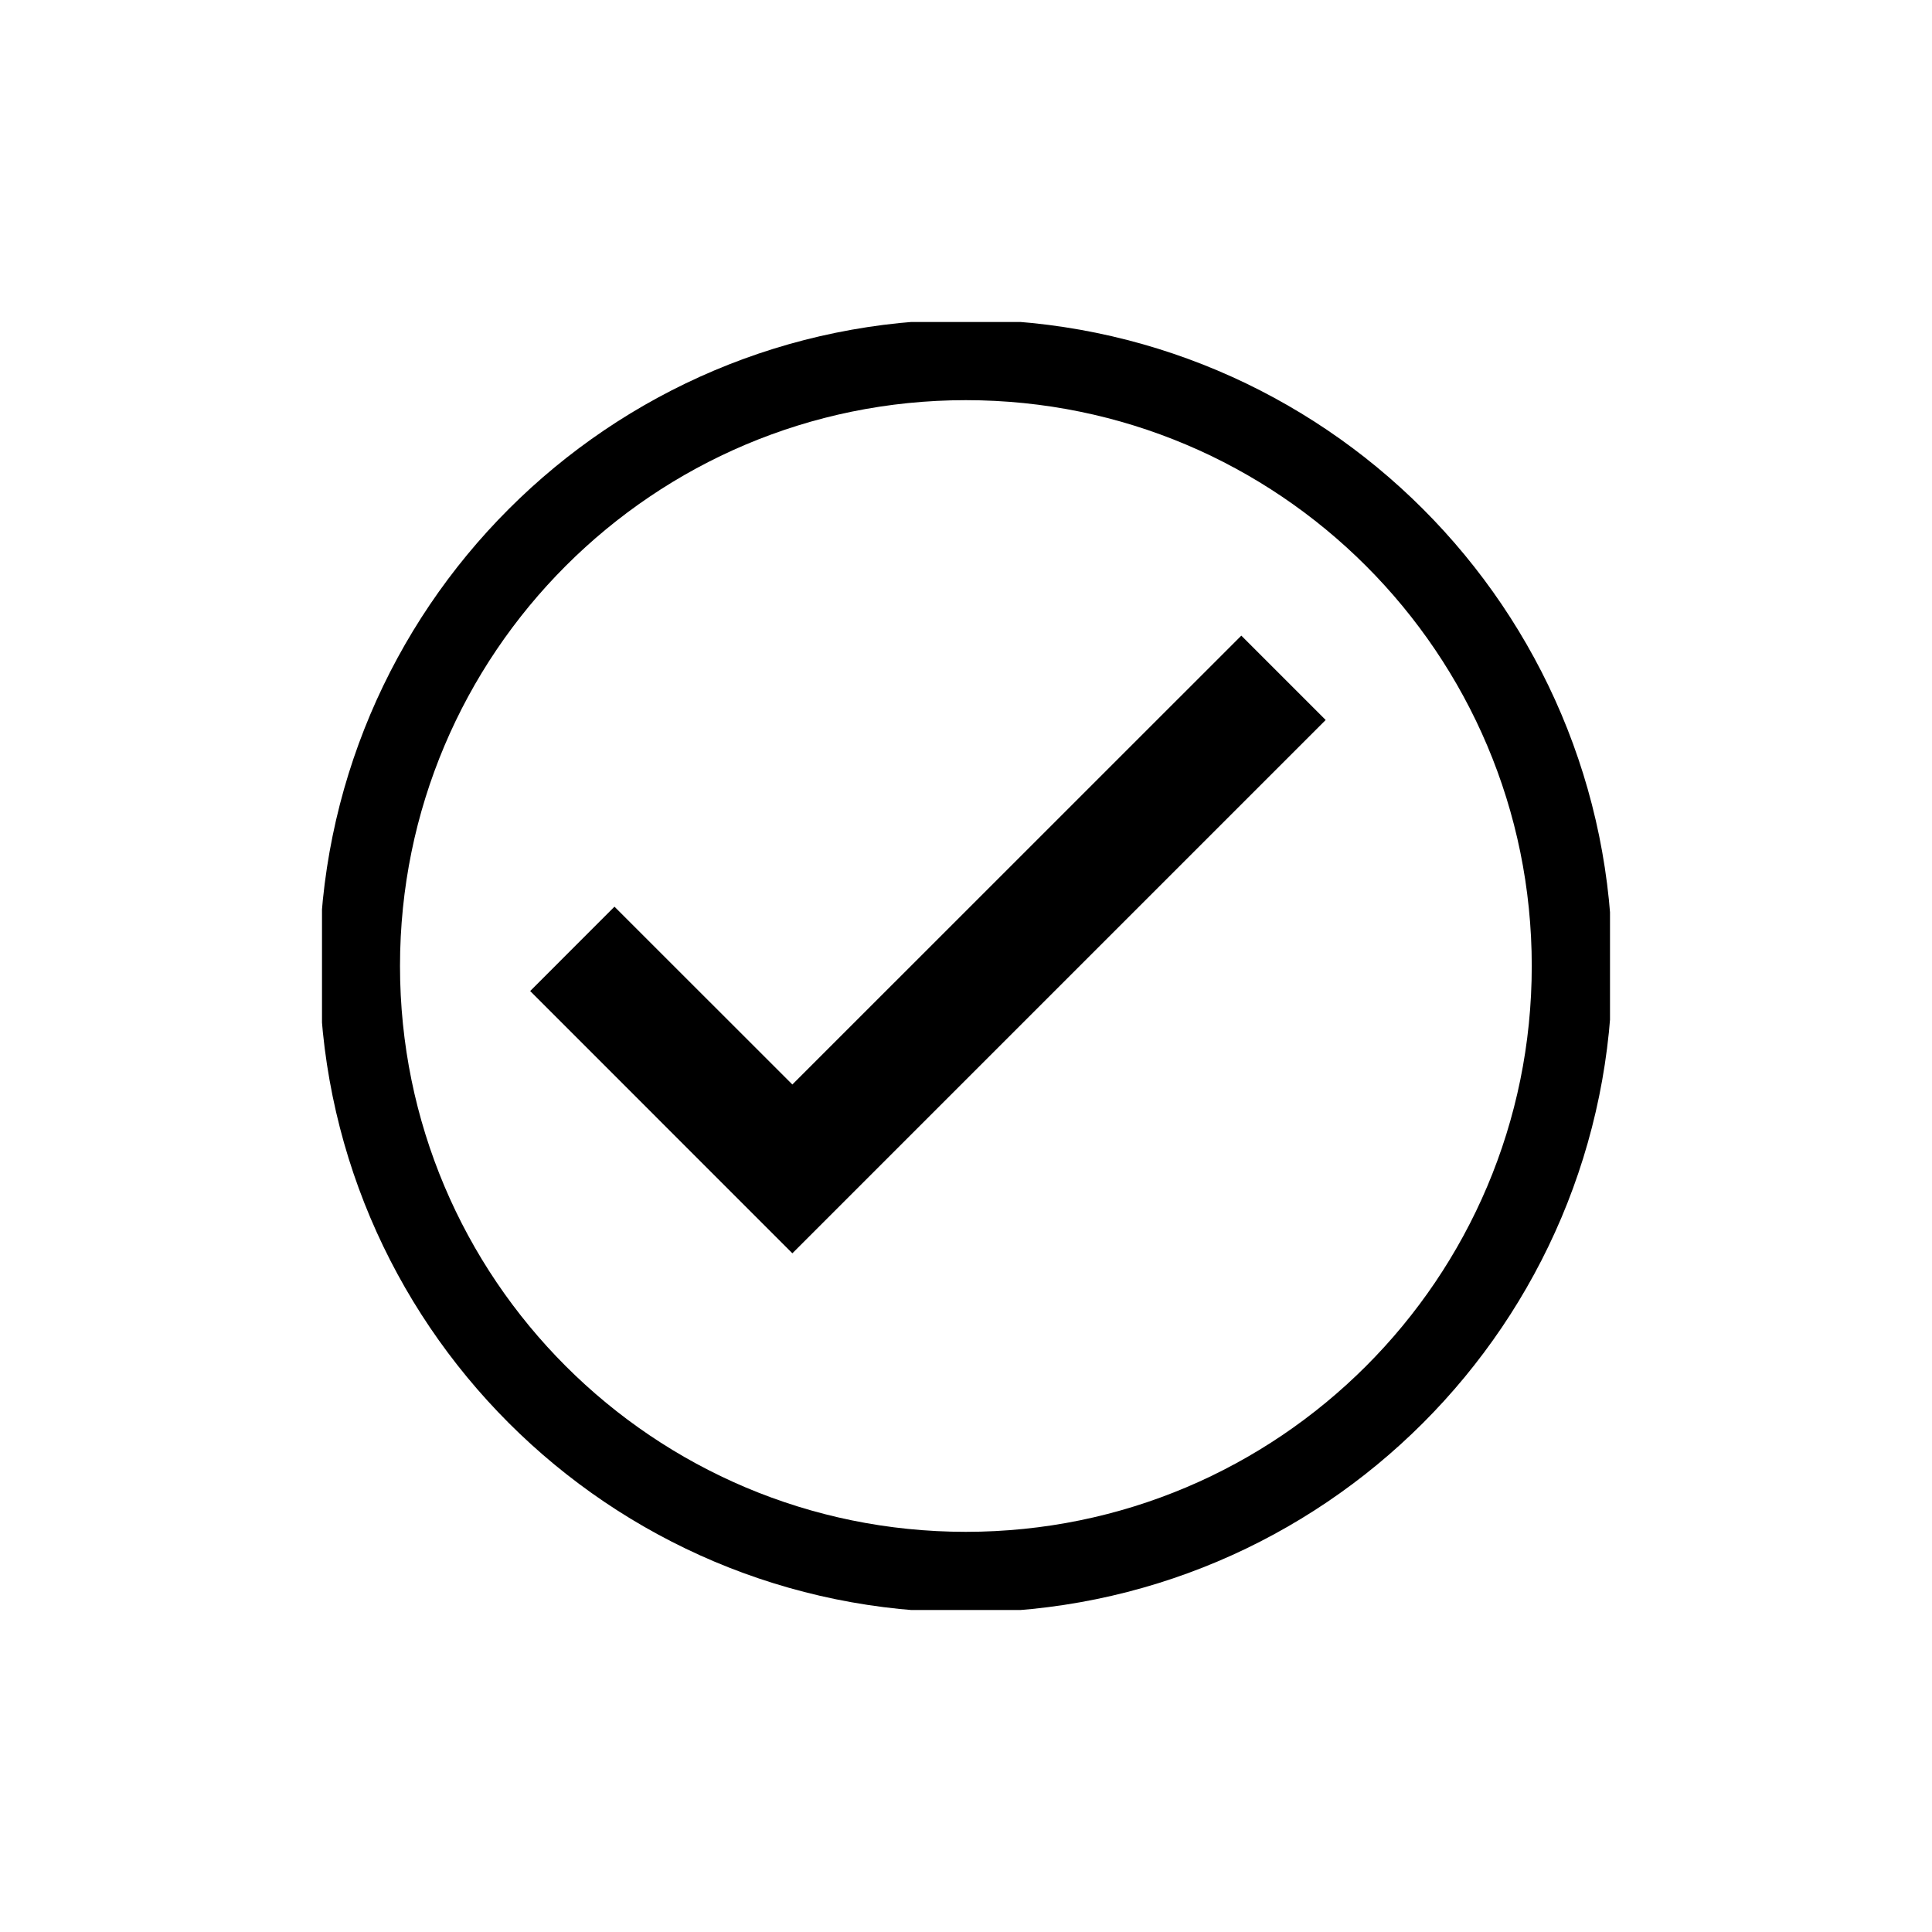 <svg width="24" height="24" viewBox="0 0 24 24" fill="none" xmlns="http://www.w3.org/2000/svg">
<g clip-path="url(#clip0_1586_19288)">
<path d="M15.42 7.896L16.468 8.944L9.843 15.569L6.586 12.311L7.633 11.263L9.843 13.472L15.42 7.896Z" fill="currentColor"/>
<path d="M11.998 19.529C16.157 19.529 19.528 16.159 19.528 12C19.528 7.842 16.157 4.471 11.998 4.471C7.84 4.471 4.469 7.842 4.469 12C4.469 16.159 7.84 19.529 11.998 19.529Z" stroke="currentColor"/>
</g>
<defs>
<clipPath id="clip0_1586_19288">
<rect width="16" height="16" fill="white" transform="translate(4 4)"/>
</clipPath>
</defs>
</svg>
